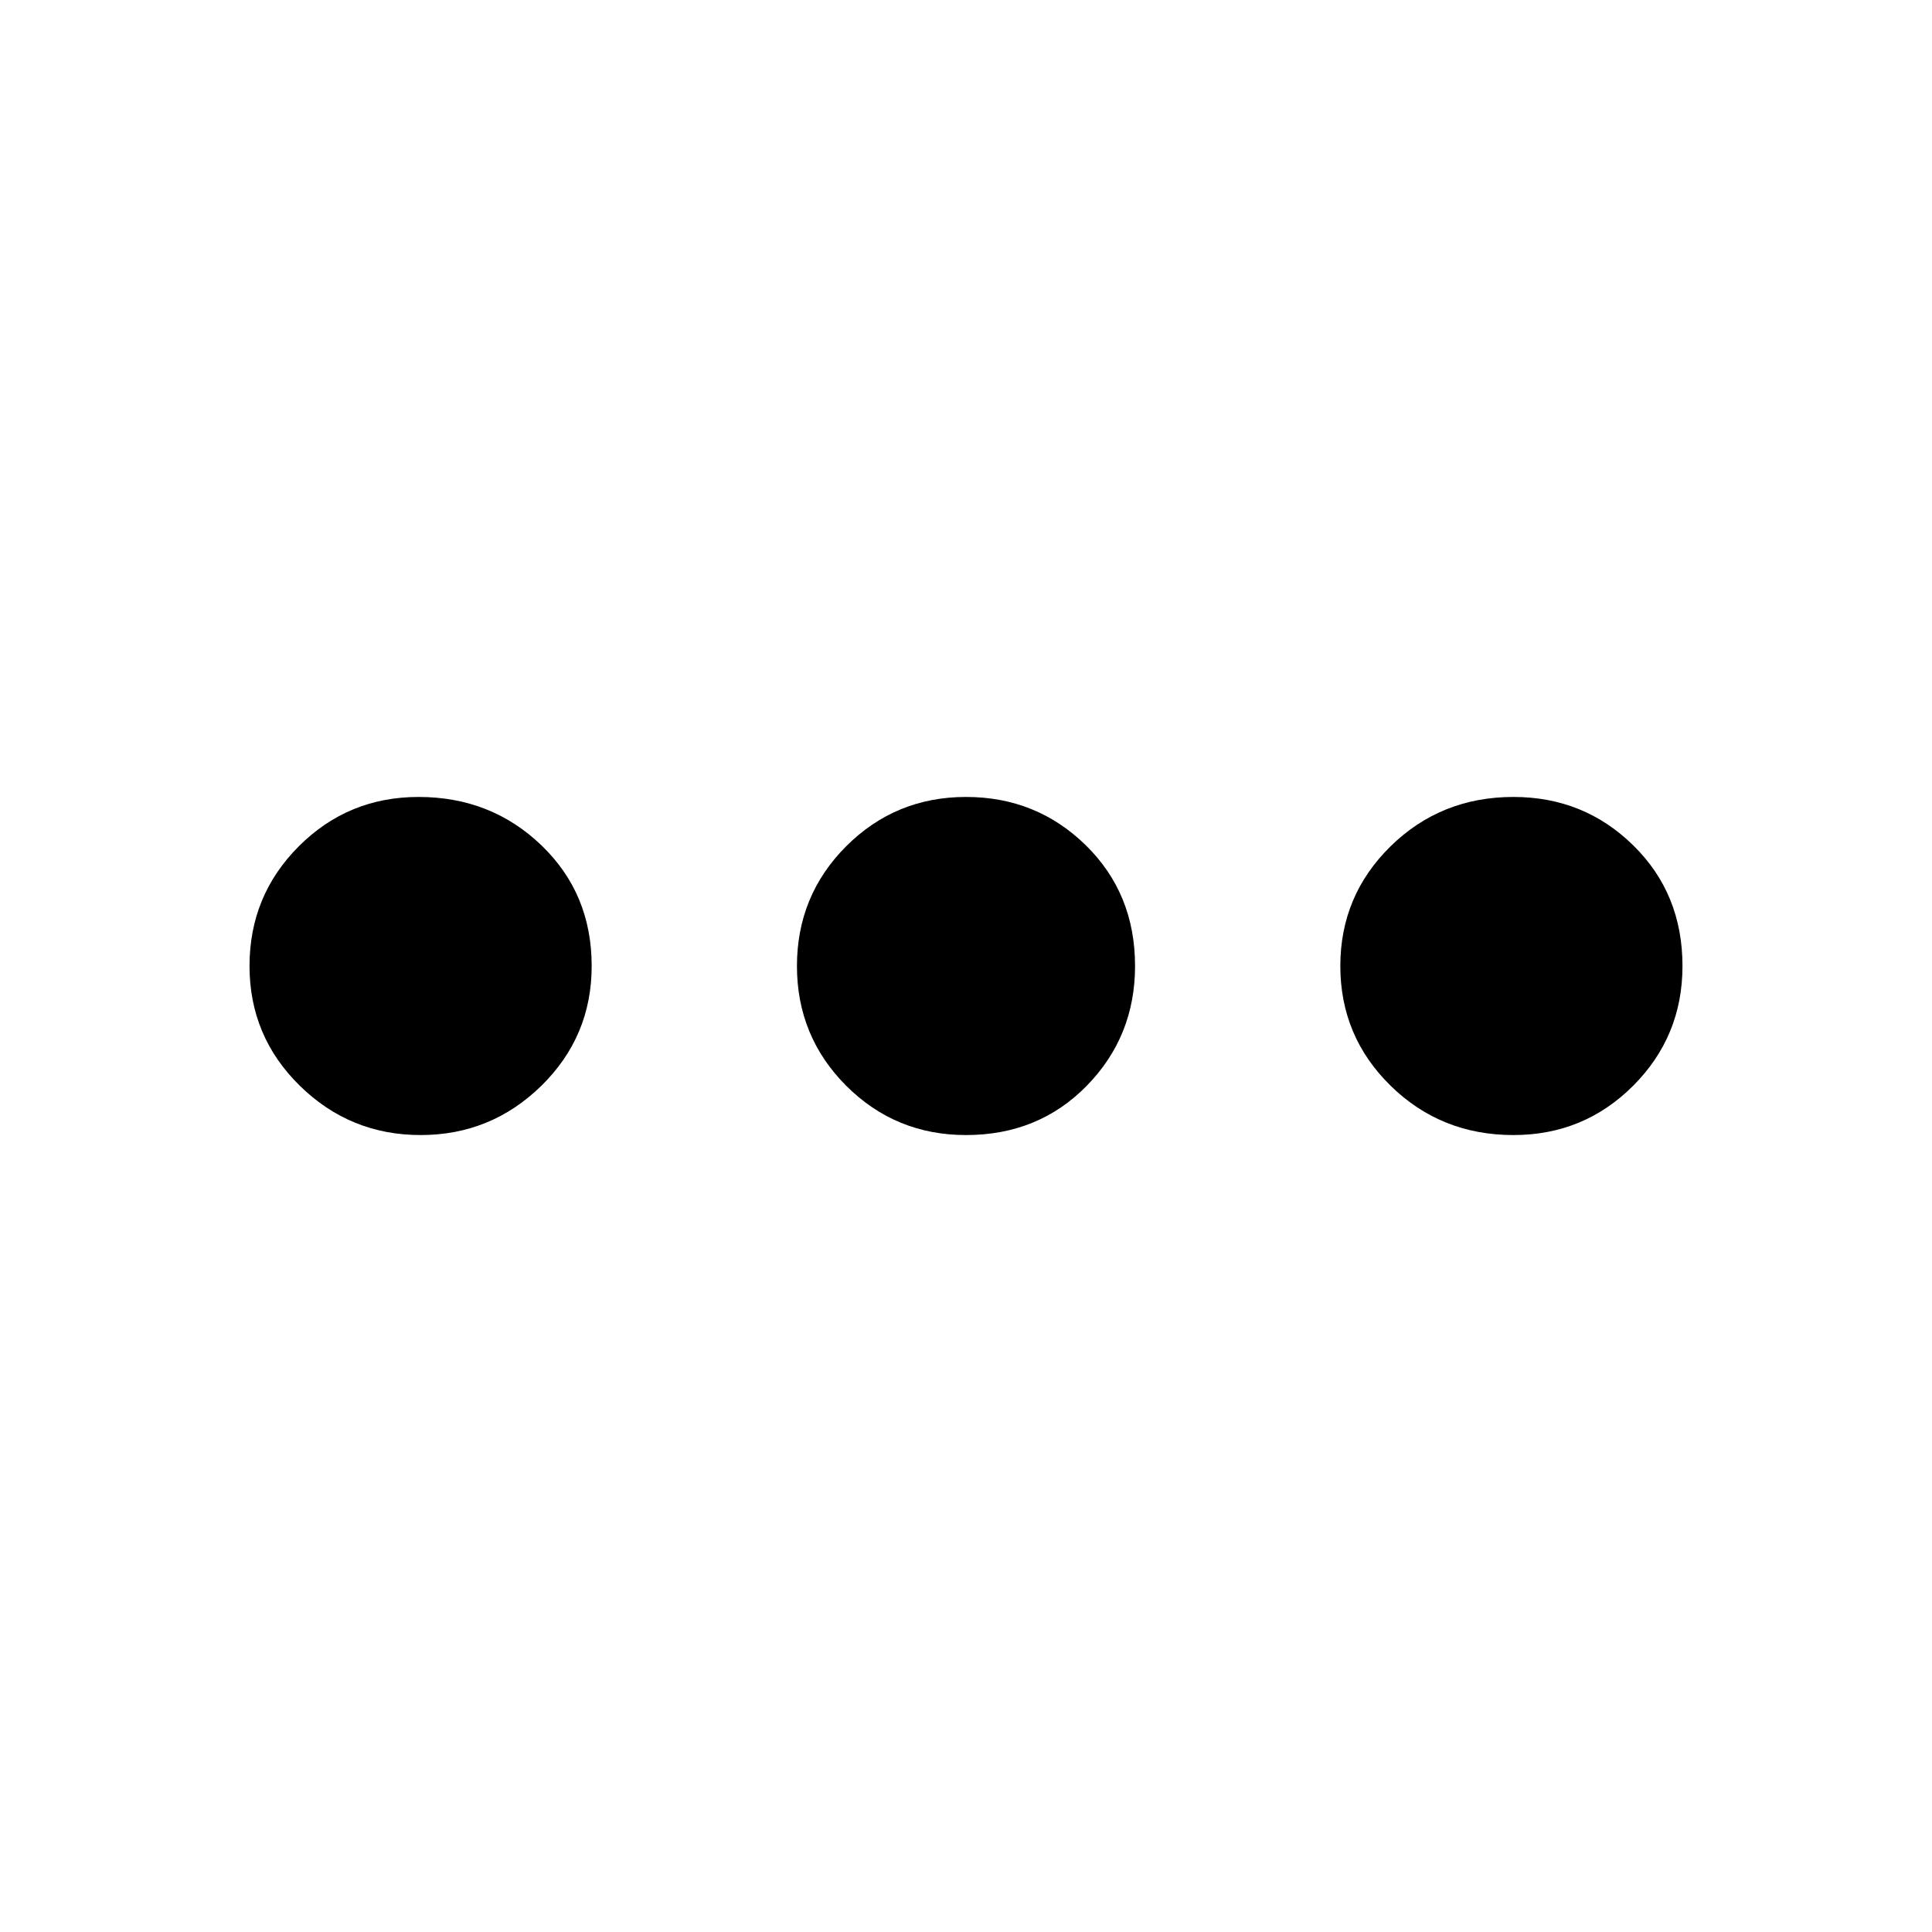 <svg xmlns="http://www.w3.org/2000/svg" height="20" width="20"><path d="M4.354 11.75Q3.625 11.75 3.104 11.24Q2.583 10.729 2.583 10Q2.583 9.271 3.094 8.76Q3.604 8.25 4.333 8.25Q5.083 8.25 5.604 8.75Q6.125 9.25 6.125 10Q6.125 10.729 5.604 11.24Q5.083 11.75 4.354 11.75ZM10 11.75Q9.271 11.75 8.76 11.24Q8.25 10.729 8.25 10Q8.25 9.271 8.76 8.76Q9.271 8.25 10 8.25Q10.729 8.25 11.24 8.75Q11.75 9.25 11.75 10Q11.75 10.729 11.25 11.24Q10.75 11.75 10 11.75ZM15.667 11.75Q14.917 11.75 14.396 11.24Q13.875 10.729 13.875 10Q13.875 9.271 14.396 8.76Q14.917 8.25 15.667 8.25Q16.396 8.25 16.906 8.75Q17.417 9.25 17.417 10Q17.417 10.729 16.906 11.24Q16.396 11.75 15.667 11.75Z"/></svg>